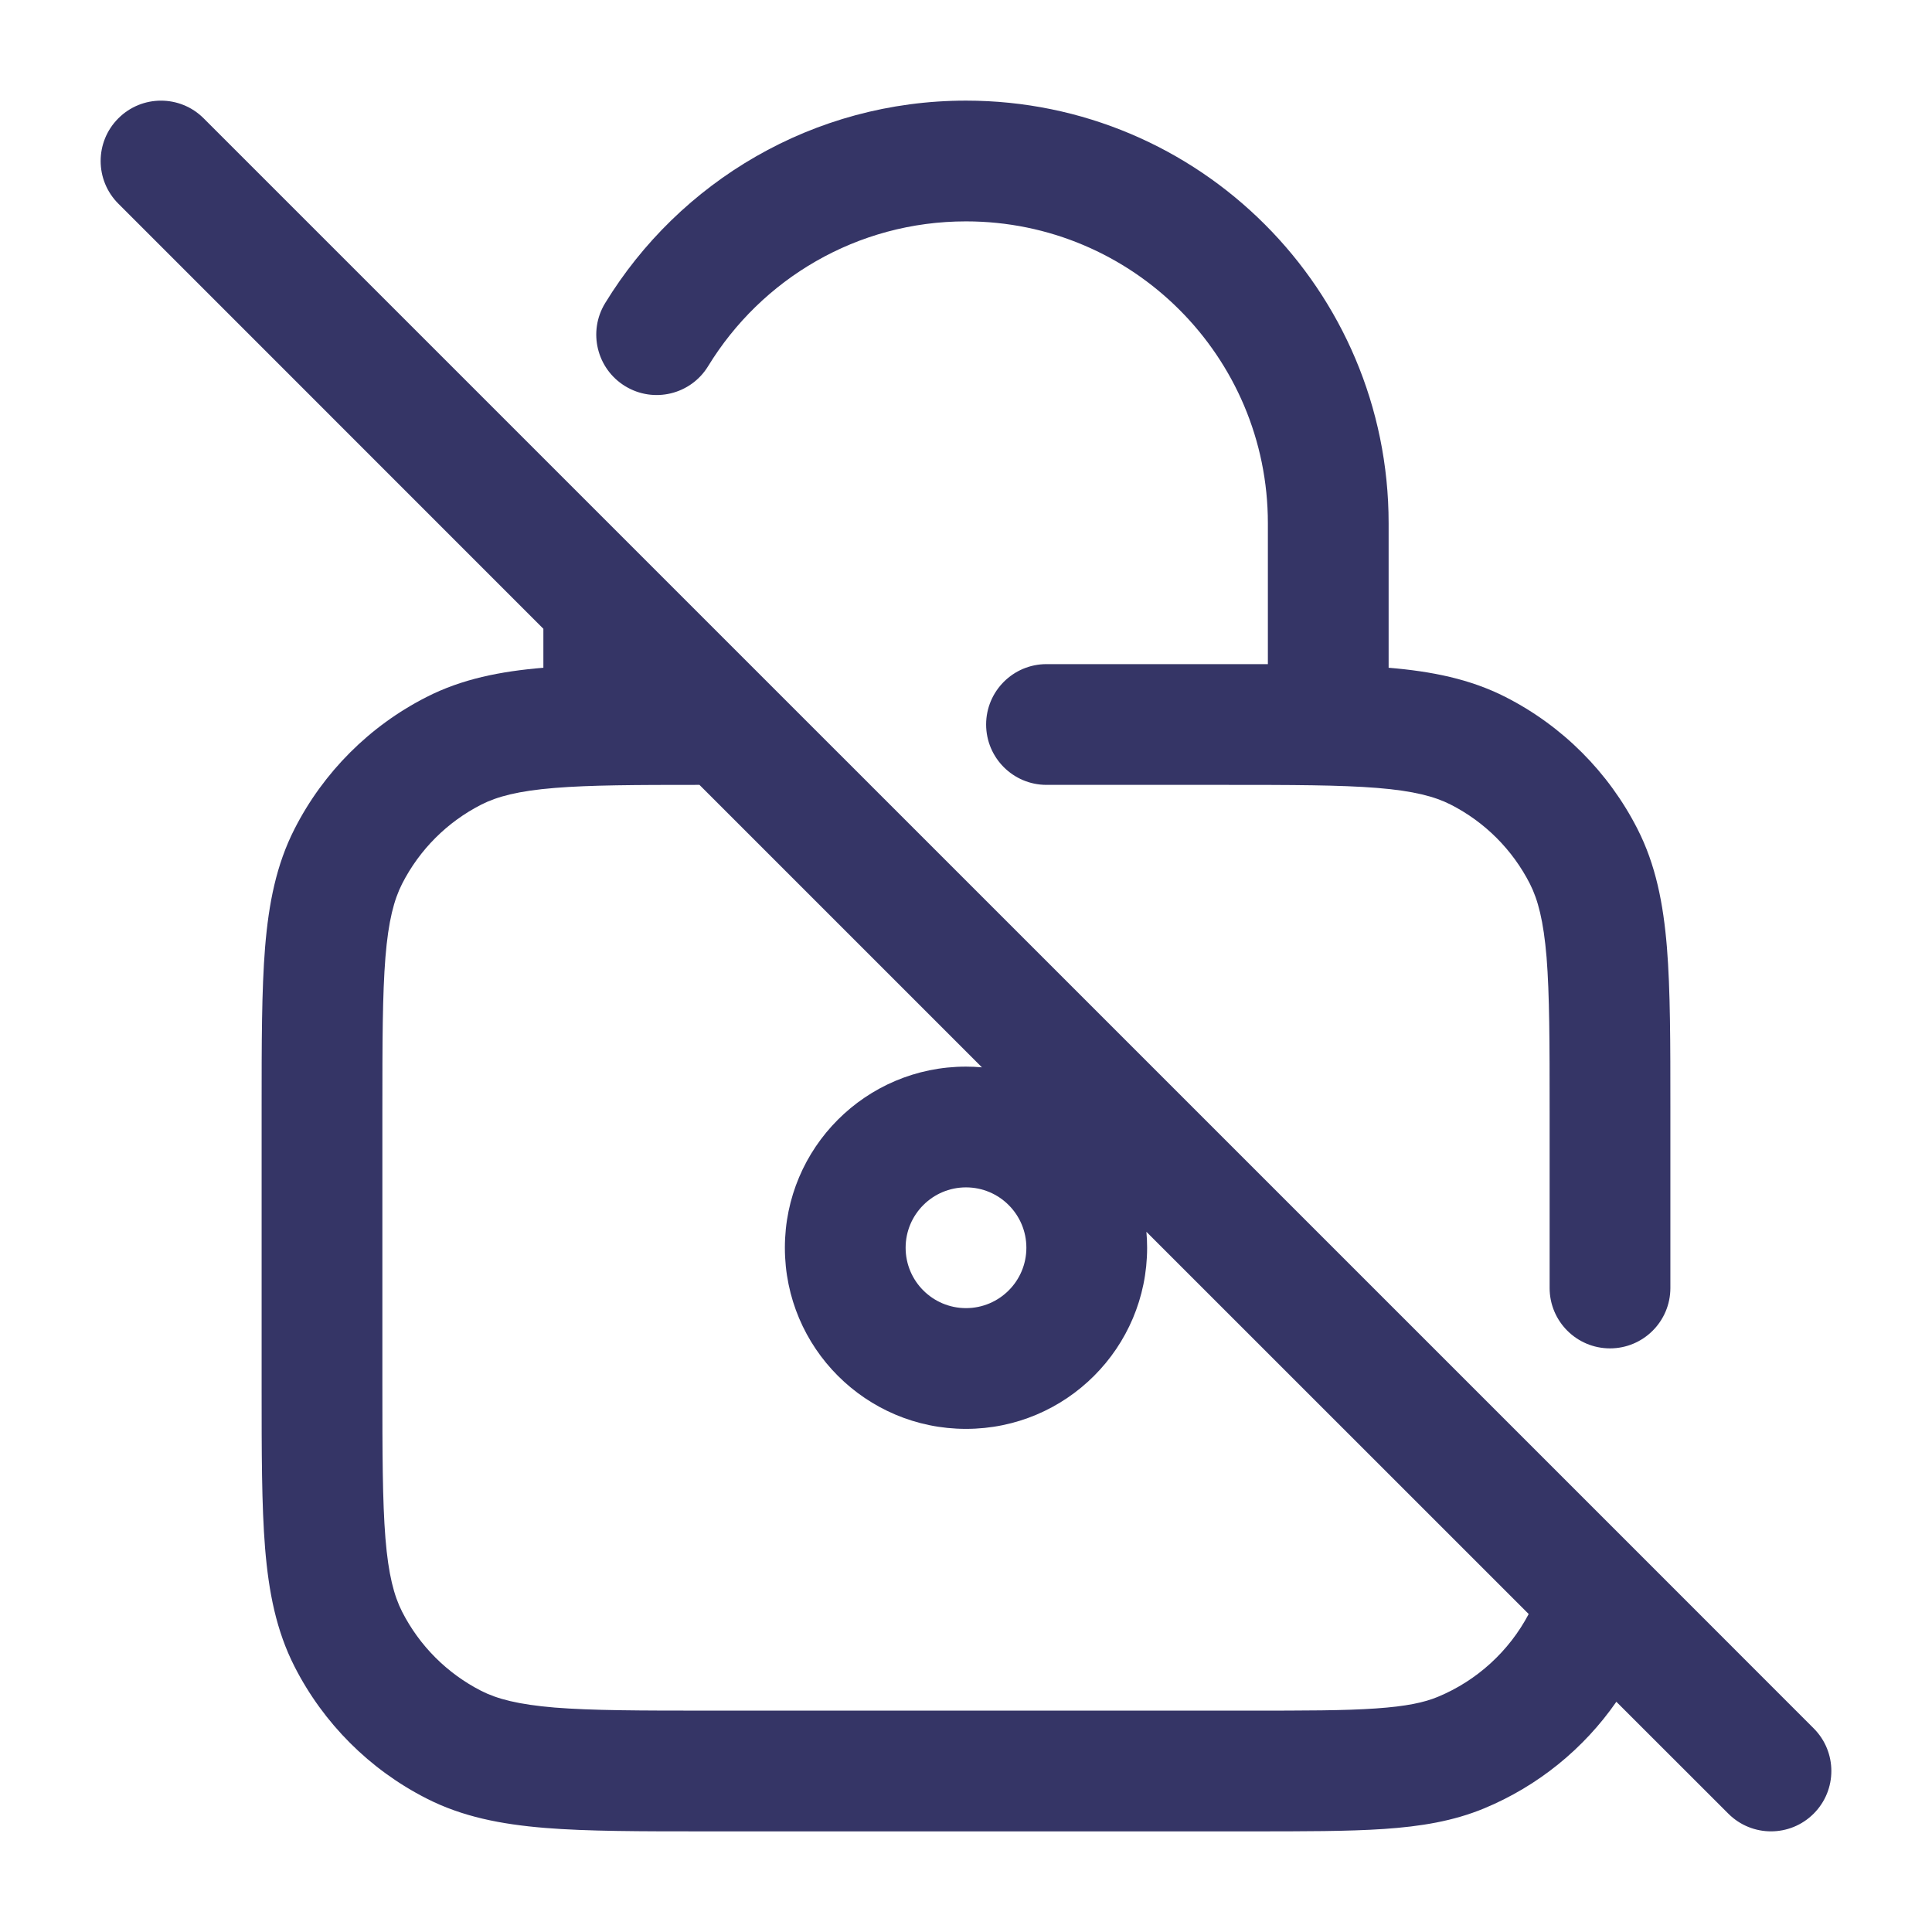 <svg width="24" height="24" viewBox="0 0 24 24" fill="none" xmlns="http://www.w3.org/2000/svg">
<path fill-rule="evenodd" clip-rule="evenodd" d="M1.47 1.47C1.763 1.177 2.237 1.177 2.53 1.47L20.386 19.325C20.392 19.332 20.399 19.338 20.405 19.344L22.53 21.47C22.823 21.763 22.823 22.237 22.53 22.53C22.237 22.823 21.763 22.823 21.47 22.53L20.079 21.14C19.673 21.725 19.104 22.188 18.435 22.465C18.053 22.623 17.649 22.689 17.192 22.72C16.748 22.75 16.203 22.75 15.527 22.75H8.768C7.955 22.75 7.299 22.75 6.769 22.707C6.222 22.662 5.742 22.568 5.298 22.341C4.592 21.982 4.018 21.408 3.659 20.703C3.432 20.258 3.338 19.778 3.293 19.232C3.25 18.701 3.25 18.045 3.25 17.232V13.768C3.25 12.955 3.25 12.299 3.293 11.768C3.338 11.222 3.432 10.742 3.659 10.297C4.018 9.592 4.592 9.018 5.298 8.659C5.737 8.435 6.211 8.34 6.75 8.295V7.811L1.47 2.53C1.177 2.237 1.177 1.763 1.47 1.47ZM14.241 15.302L18.99 20.05C18.746 20.512 18.348 20.877 17.861 21.079C17.692 21.149 17.471 21.197 17.09 21.223C16.703 21.25 16.209 21.25 15.5 21.25H8.8C7.948 21.25 7.353 21.249 6.891 21.212C6.437 21.174 6.176 21.105 5.979 21.005C5.555 20.789 5.211 20.445 4.995 20.021C4.895 19.824 4.825 19.563 4.788 19.109C4.751 18.647 4.75 18.052 4.75 17.2V13.8C4.75 12.947 4.751 12.353 4.788 11.891C4.825 11.437 4.895 11.176 4.995 10.979C5.211 10.555 5.555 10.211 5.979 9.995C6.176 9.895 6.437 9.825 6.891 9.788C7.333 9.752 7.896 9.75 8.689 9.75L12.198 13.259C12.133 13.253 12.067 13.25 12 13.25C10.757 13.25 9.75 14.257 9.75 15.5C9.75 16.743 10.757 17.75 12 17.75C13.243 17.75 14.25 16.743 14.25 15.5C14.25 15.433 14.247 15.367 14.241 15.302ZM11.25 15.5C11.25 15.086 11.586 14.75 12 14.75C12.414 14.75 12.75 15.086 12.75 15.5C12.75 15.914 12.414 16.25 12 16.25C11.586 16.25 11.25 15.914 11.25 15.5Z" fill="#353566"/>
<path d="M7.517 3.766C8.438 2.259 10.101 1.25 12 1.25C14.899 1.25 17.25 3.6 17.25 6.5V8.295C17.789 8.34 18.263 8.435 18.703 8.659C19.408 9.018 19.982 9.592 20.341 10.297C20.568 10.742 20.662 11.222 20.707 11.768C20.75 12.299 20.75 12.955 20.75 13.768V16C20.75 16.414 20.414 16.75 20 16.75C19.586 16.75 19.25 16.414 19.25 16V13.8C19.25 12.947 19.249 12.353 19.212 11.891C19.174 11.437 19.105 11.176 19.005 10.979C18.789 10.555 18.445 10.211 18.021 9.995C17.824 9.895 17.563 9.825 17.109 9.788C16.647 9.751 16.052 9.75 15.2 9.75H13C12.586 9.75 12.25 9.414 12.25 9C12.25 8.586 12.586 8.25 13 8.25H15.232C15.412 8.25 15.585 8.25 15.75 8.25V6.5C15.75 4.429 14.071 2.75 12 2.75C10.645 2.75 9.457 3.468 8.797 4.548C8.581 4.902 8.12 5.013 7.766 4.797C7.413 4.581 7.301 4.12 7.517 3.766Z" fill="#353566"/>
</svg>
